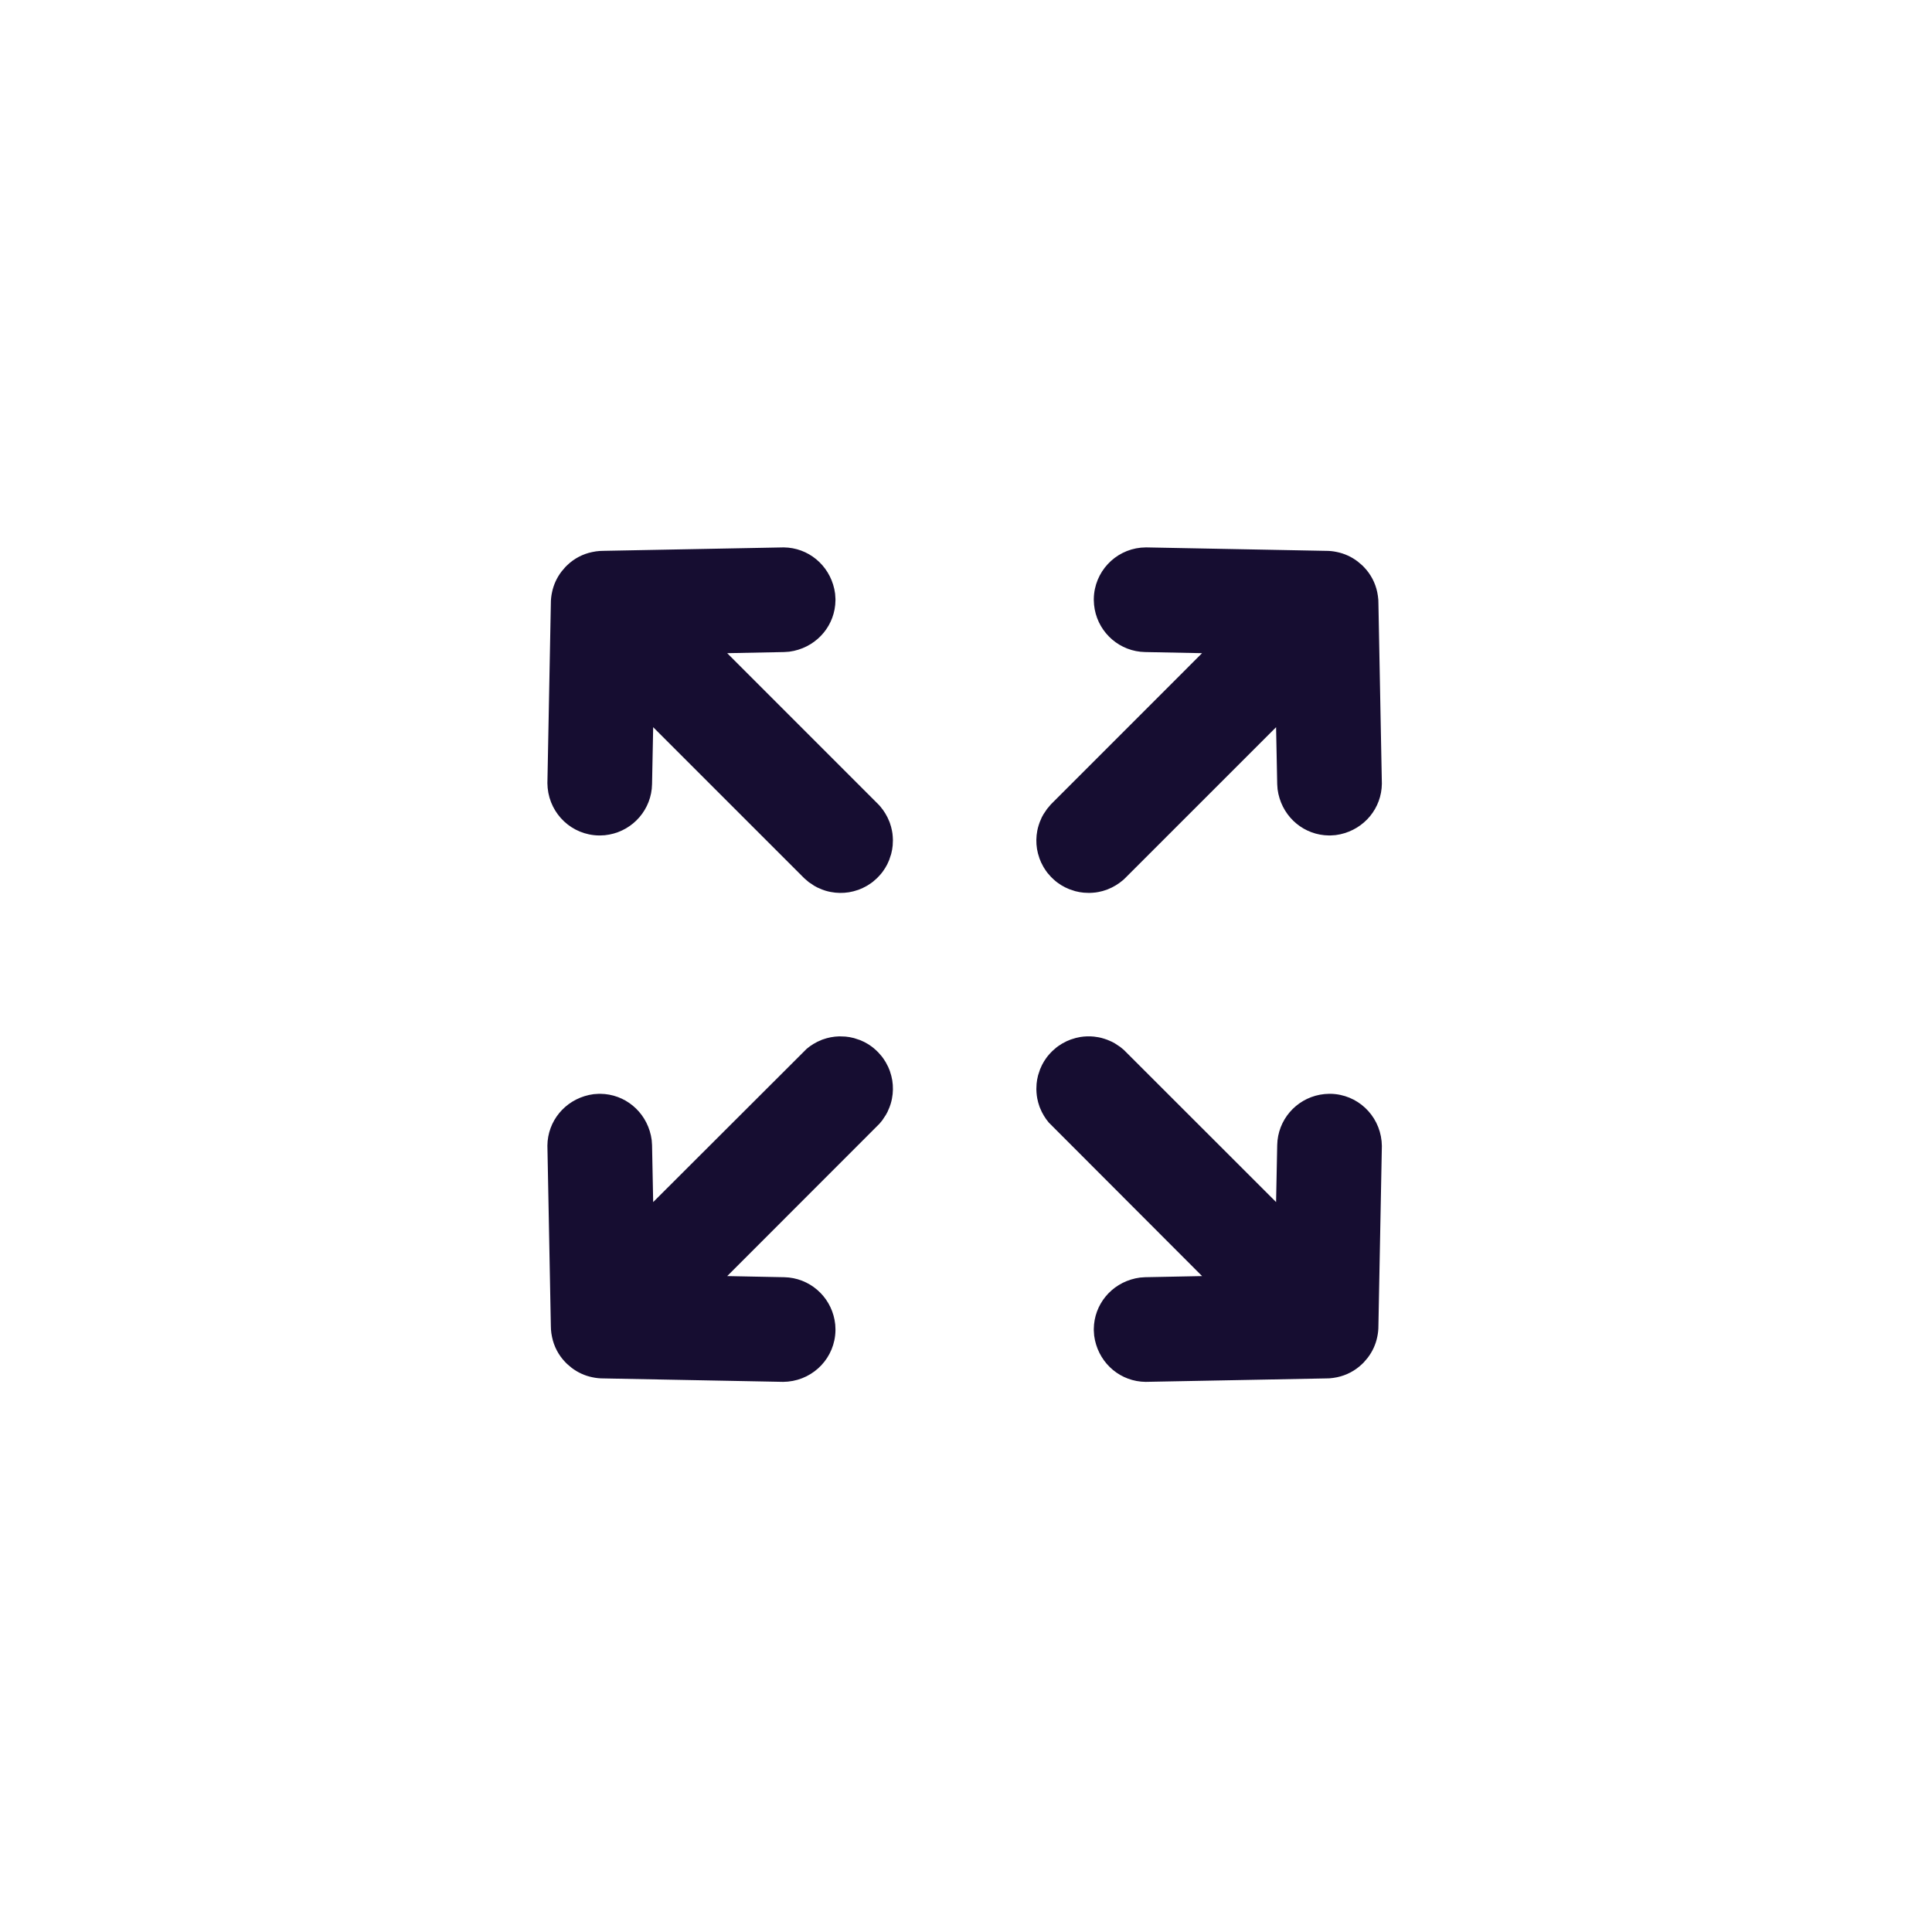 <?xml version="1.0" encoding="UTF-8"?>
<svg width="60px" height="60px" viewBox="0 0 60 60" version="1.1" xmlns="http://www.w3.org/2000/svg" xmlns:xlink="http://www.w3.org/1999/xlink">
    <!-- Generator: Sketch 50.2 (55047) - http://www.bohemiancoding.com/sketch -->
    <title>icon_expand</title>
    <desc>Created with Sketch.</desc>
    <defs></defs>
    <g id="icon_expand" stroke="none" stroke-width="1" fill="none" fill-rule="evenodd">
        <path d="M33.55,32.205 C33.691,32.183 33.834,32.178 33.976,32.193 L34.118,32.214 L34.2,32.232 L34.287,32.257 L34.384,32.29 L34.533,32.354 L34.626,32.405 L34.792,32.515 L34.9,32.604 L39.63,37.331 L39.665,35.562 C39.68,34.781 40.245,34.137 40.992,33.997 L41.134,33.977 L41.28,33.969 L41.321,33.969 C42.152,33.985 42.827,34.622 42.907,35.444 L42.915,35.591 L42.808,41.168 C42.809,41.288 42.796,41.409 42.772,41.518 C42.724,41.755 42.624,41.972 42.476,42.166 L42.356,42.307 L42.295,42.367 C42.082,42.57 41.816,42.711 41.522,42.772 C41.444,42.788 41.365,42.799 41.29,42.805 L41.179,42.808 L35.576,42.915 C34.815,42.907 34.17,42.373 34.005,41.622 L33.98,41.478 L33.969,41.314 L33.969,41.272 C33.977,40.511 34.511,39.866 35.262,39.701 L35.405,39.676 L35.562,39.665 L37.332,39.63 L32.57,34.861 L32.49,34.758 L32.421,34.653 L32.354,34.532 L32.292,34.392 L32.28,34.359 C32.252,34.28 32.23,34.2 32.214,34.118 C32.203,34.059 32.195,34 32.19,33.933 L32.185,33.825 L32.192,33.659 L32.209,33.53 L32.239,33.393 L32.301,33.206 L32.36,33.075 C32.399,32.998 32.444,32.924 32.495,32.854 C32.528,32.808 32.564,32.764 32.608,32.717 L32.68,32.642 L32.802,32.535 L32.87,32.484 L32.986,32.409 L33.133,32.332 L33.254,32.283 L33.409,32.235 L33.55,32.205 Z M26.064,32.185 L26.256,32.192 L26.385,32.209 L26.522,32.239 L26.709,32.301 L26.841,32.36 C26.917,32.399 26.991,32.444 27.061,32.495 C27.107,32.528 27.151,32.564 27.198,32.608 L27.273,32.68 L27.38,32.802 L27.431,32.87 L27.506,32.986 L27.583,33.133 L27.633,33.254 L27.68,33.409 L27.71,33.55 C27.74,33.738 27.737,33.93 27.701,34.118 C27.691,34.172 27.677,34.227 27.659,34.287 L27.625,34.384 L27.561,34.533 L27.51,34.626 L27.4,34.792 L27.311,34.9 L22.584,39.63 L24.353,39.665 C25.134,39.68 25.778,40.245 25.918,40.992 L25.939,41.134 L25.946,41.28 L25.946,41.321 C25.93,42.152 25.293,42.827 24.471,42.907 L24.324,42.915 L18.747,42.808 C18.627,42.809 18.507,42.796 18.397,42.772 C18.16,42.724 17.943,42.624 17.749,42.476 L17.608,42.356 L17.548,42.295 C17.345,42.082 17.204,41.816 17.144,41.522 C17.127,41.444 17.116,41.365 17.111,41.29 L17.107,41.179 L17,35.576 C17.008,34.815 17.542,34.17 18.293,34.005 L18.437,33.98 L18.601,33.969 L18.643,33.969 C19.404,33.977 20.049,34.511 20.214,35.262 L20.239,35.405 L20.25,35.562 L20.285,37.332 L25.054,32.57 L25.157,32.49 L25.262,32.421 L25.383,32.354 L25.523,32.292 L25.556,32.28 C25.635,32.252 25.715,32.23 25.797,32.214 L25.93,32.194 L26.064,32.185 Z M35.591,17 L41.168,17.107 C41.288,17.106 41.409,17.119 41.518,17.143 C41.755,17.192 41.972,17.291 42.166,17.439 L42.307,17.559 L42.367,17.62 C42.57,17.833 42.711,18.099 42.772,18.393 C42.788,18.471 42.799,18.55 42.805,18.626 L42.808,18.736 L42.915,24.339 C42.907,25.1 42.373,25.745 41.622,25.91 L41.478,25.935 L41.314,25.946 L41.272,25.946 C40.511,25.938 39.866,25.404 39.701,24.653 L39.676,24.51 L39.665,24.353 L39.63,22.584 L34.919,27.294 L34.861,27.345 L34.758,27.425 L34.653,27.494 L34.532,27.561 L34.392,27.623 L34.359,27.635 C34.28,27.663 34.2,27.686 34.118,27.701 C34.059,27.713 34,27.721 33.933,27.725 L33.825,27.73 L33.659,27.723 L33.53,27.706 L33.393,27.676 L33.206,27.614 L33.075,27.555 C32.998,27.516 32.924,27.471 32.854,27.42 C32.808,27.387 32.764,27.351 32.717,27.307 L32.642,27.235 L32.535,27.114 L32.484,27.045 L32.409,26.93 L32.332,26.782 L32.283,26.661 L32.235,26.506 L32.205,26.365 C32.175,26.177 32.178,25.985 32.214,25.797 C32.224,25.743 32.238,25.689 32.257,25.628 L32.29,25.531 L32.354,25.382 L32.405,25.289 L32.52,25.118 L32.638,24.979 L37.331,20.285 L35.562,20.25 C34.781,20.235 34.137,19.67 33.997,18.923 L33.977,18.781 L33.969,18.636 L33.969,18.594 C33.985,17.763 34.622,17.088 35.432,17.008 L35.591,17 Z M24.339,17 C25.1,17.008 25.745,17.542 25.91,18.293 L25.935,18.437 L25.946,18.601 L25.946,18.643 C25.938,19.404 25.404,20.049 24.653,20.214 L24.51,20.239 L24.353,20.25 L22.584,20.285 L27.294,24.996 L27.345,25.054 L27.425,25.157 L27.494,25.262 L27.561,25.383 L27.623,25.523 L27.635,25.556 C27.663,25.635 27.686,25.715 27.701,25.797 C27.713,25.856 27.721,25.915 27.725,25.982 L27.73,26.09 L27.723,26.256 L27.706,26.385 L27.676,26.522 L27.614,26.709 L27.555,26.841 C27.516,26.917 27.471,26.991 27.42,27.061 C27.387,27.107 27.351,27.151 27.307,27.198 L27.235,27.273 L27.114,27.38 L27.045,27.431 L26.93,27.506 L26.782,27.583 L26.661,27.633 L26.506,27.68 L26.365,27.71 C26.177,27.74 25.985,27.737 25.797,27.701 C25.743,27.691 25.689,27.677 25.628,27.659 L25.531,27.625 L25.382,27.561 L25.289,27.51 L25.118,27.396 L24.979,27.277 L20.285,22.584 L20.25,24.353 C20.235,25.134 19.67,25.778 18.923,25.918 L18.781,25.939 L18.636,25.946 L18.594,25.946 C17.763,25.93 17.088,25.293 17.008,24.471 L17,24.324 L17.107,18.747 C17.106,18.627 17.119,18.507 17.143,18.397 C17.192,18.16 17.291,17.943 17.439,17.749 L17.559,17.608 L17.62,17.548 C17.833,17.345 18.099,17.204 18.393,17.144 C18.471,17.127 18.55,17.116 18.626,17.111 L18.736,17.107 L24.339,17 Z" id="Shape" fill="#160D31" fill-rule="nonzero"></path>
    </g>
</svg>